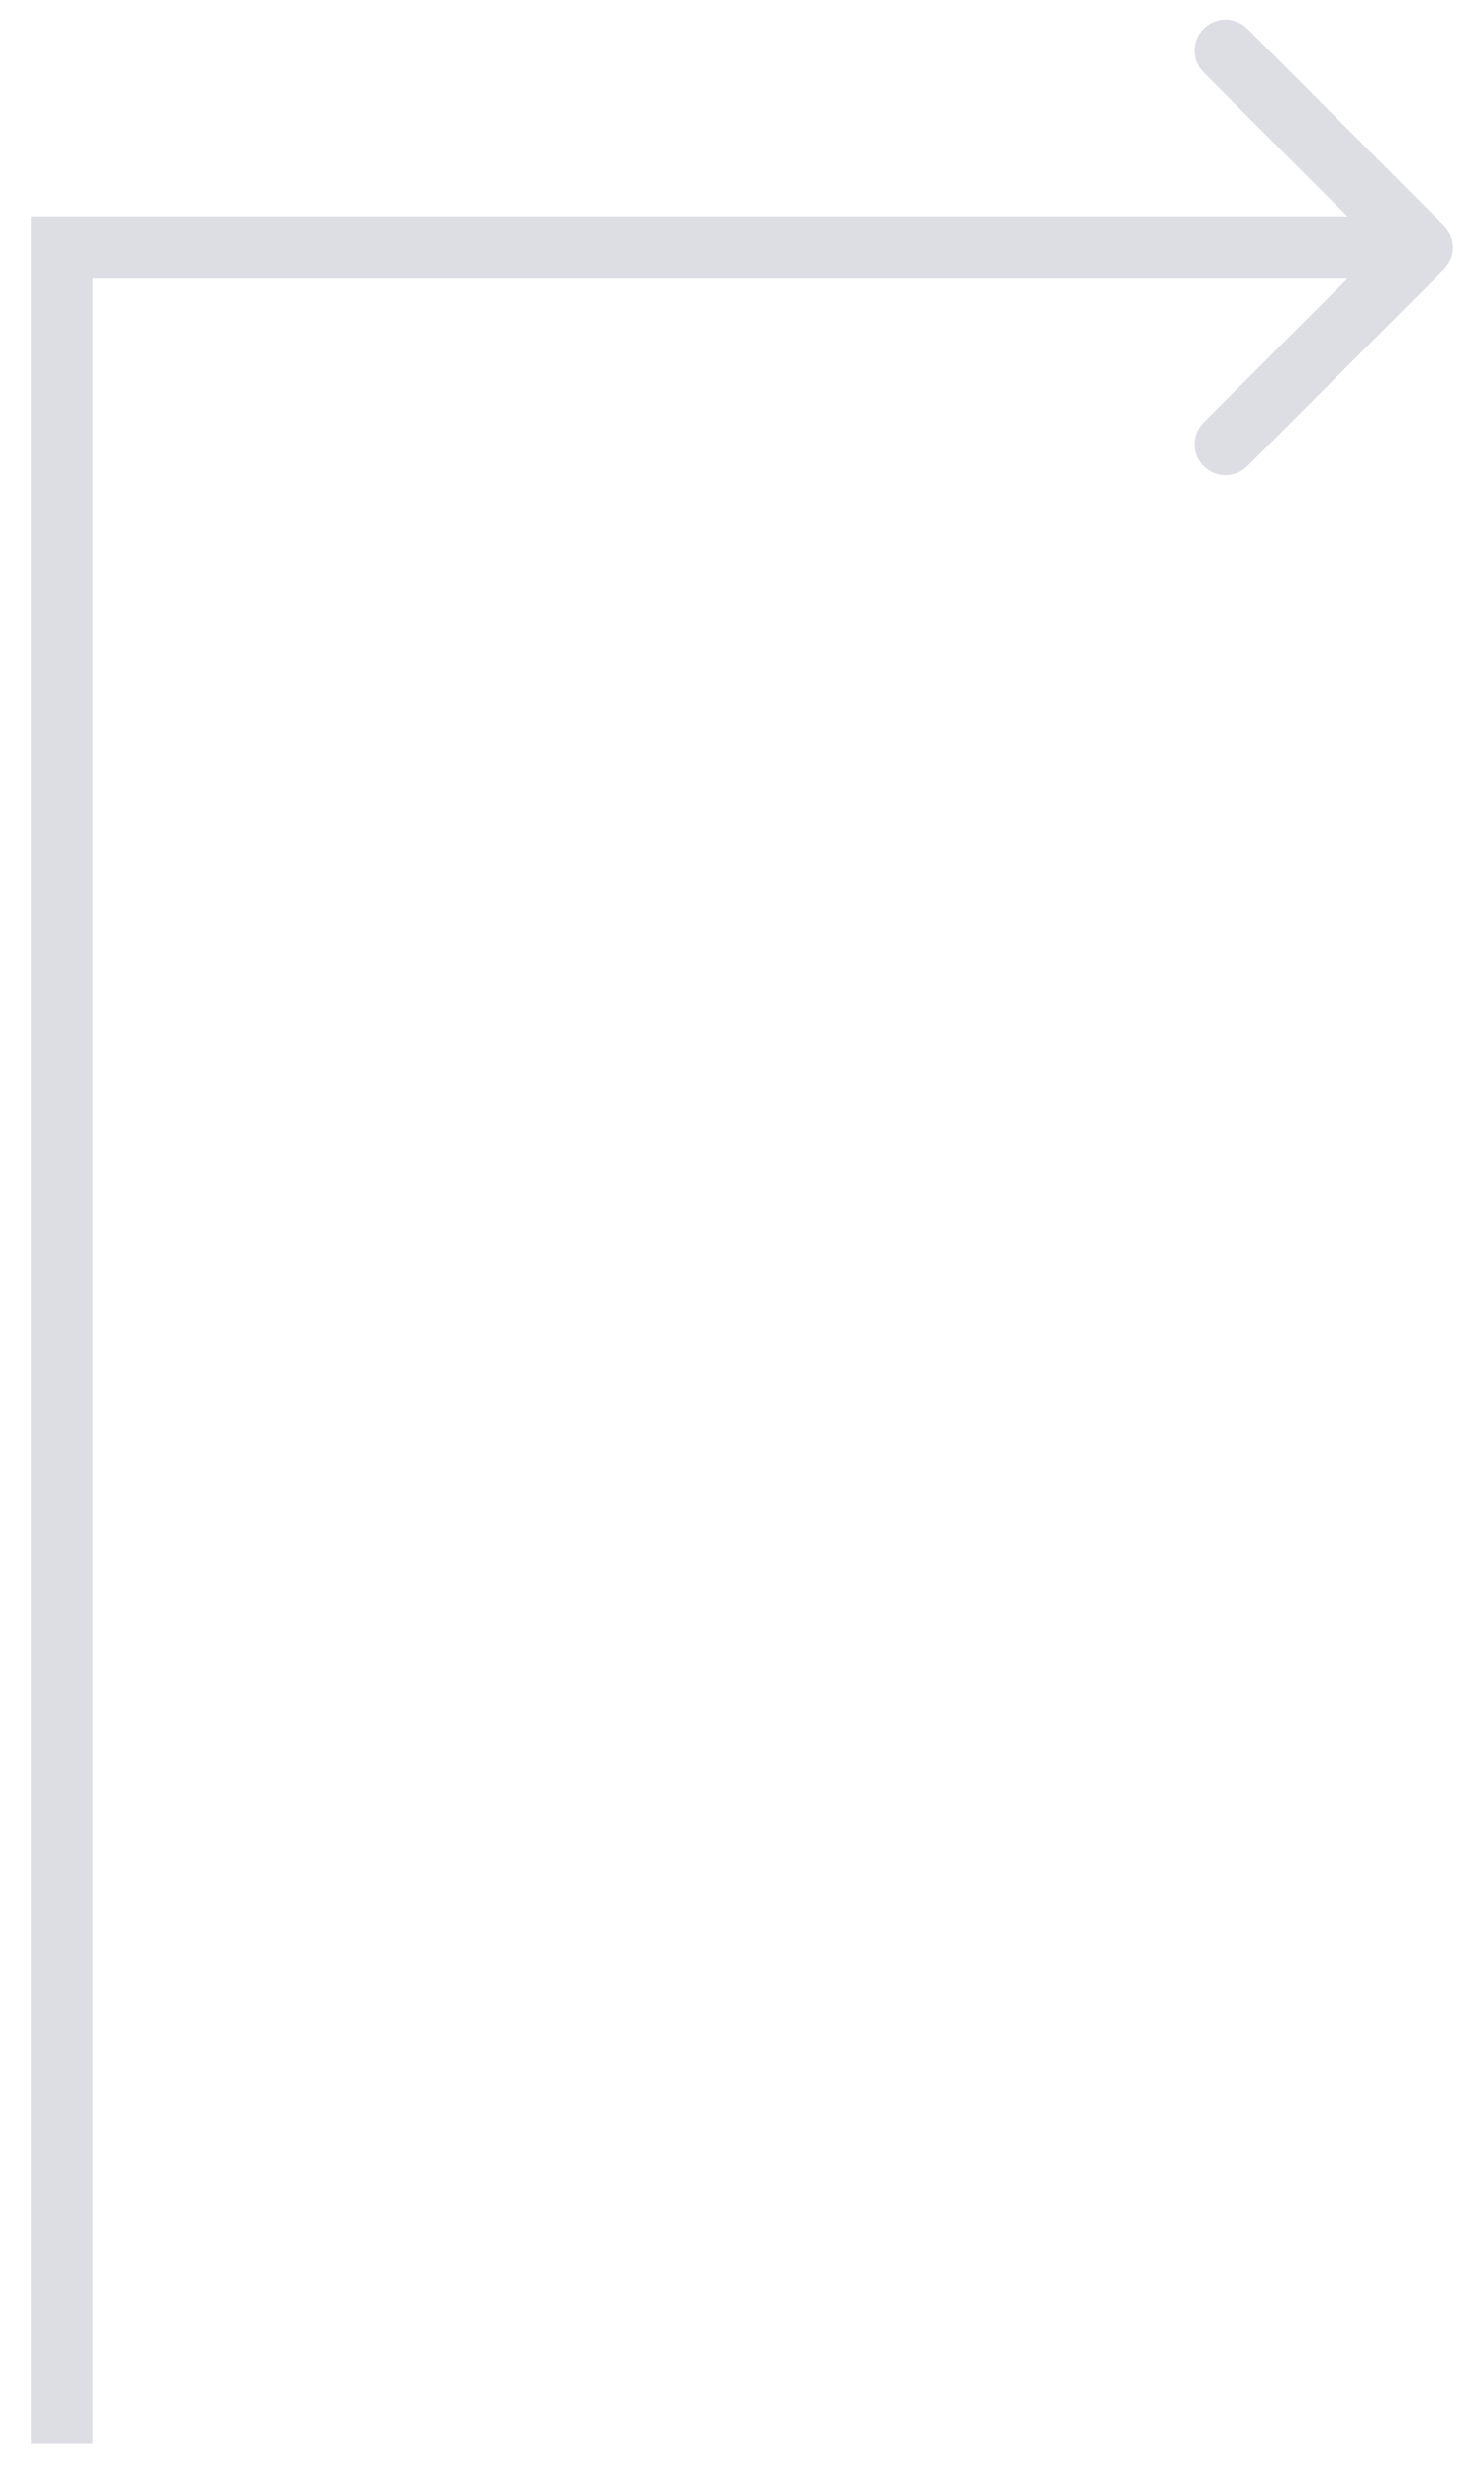 <svg width="24" height="40" viewBox="0 0 24 40" fill="none" xmlns="http://www.w3.org/2000/svg">
<path d="M1.5 39V39.5H0.5V39H1.5ZM1 4H0.5V3.5H1V4ZM23.354 3.646C23.549 3.842 23.549 4.158 23.354 4.354L20.172 7.536C19.976 7.731 19.66 7.731 19.465 7.536C19.269 7.34 19.269 7.024 19.465 6.828L22.293 4L19.465 1.172C19.269 0.976 19.269 0.66 19.465 0.464C19.66 0.269 19.976 0.269 20.172 0.464L23.354 3.646ZM0.5 39V4H1.5V39H0.5ZM1 3.5H23V4.5H1V3.5Z" fill="#DDDEE4"/>
</svg>
